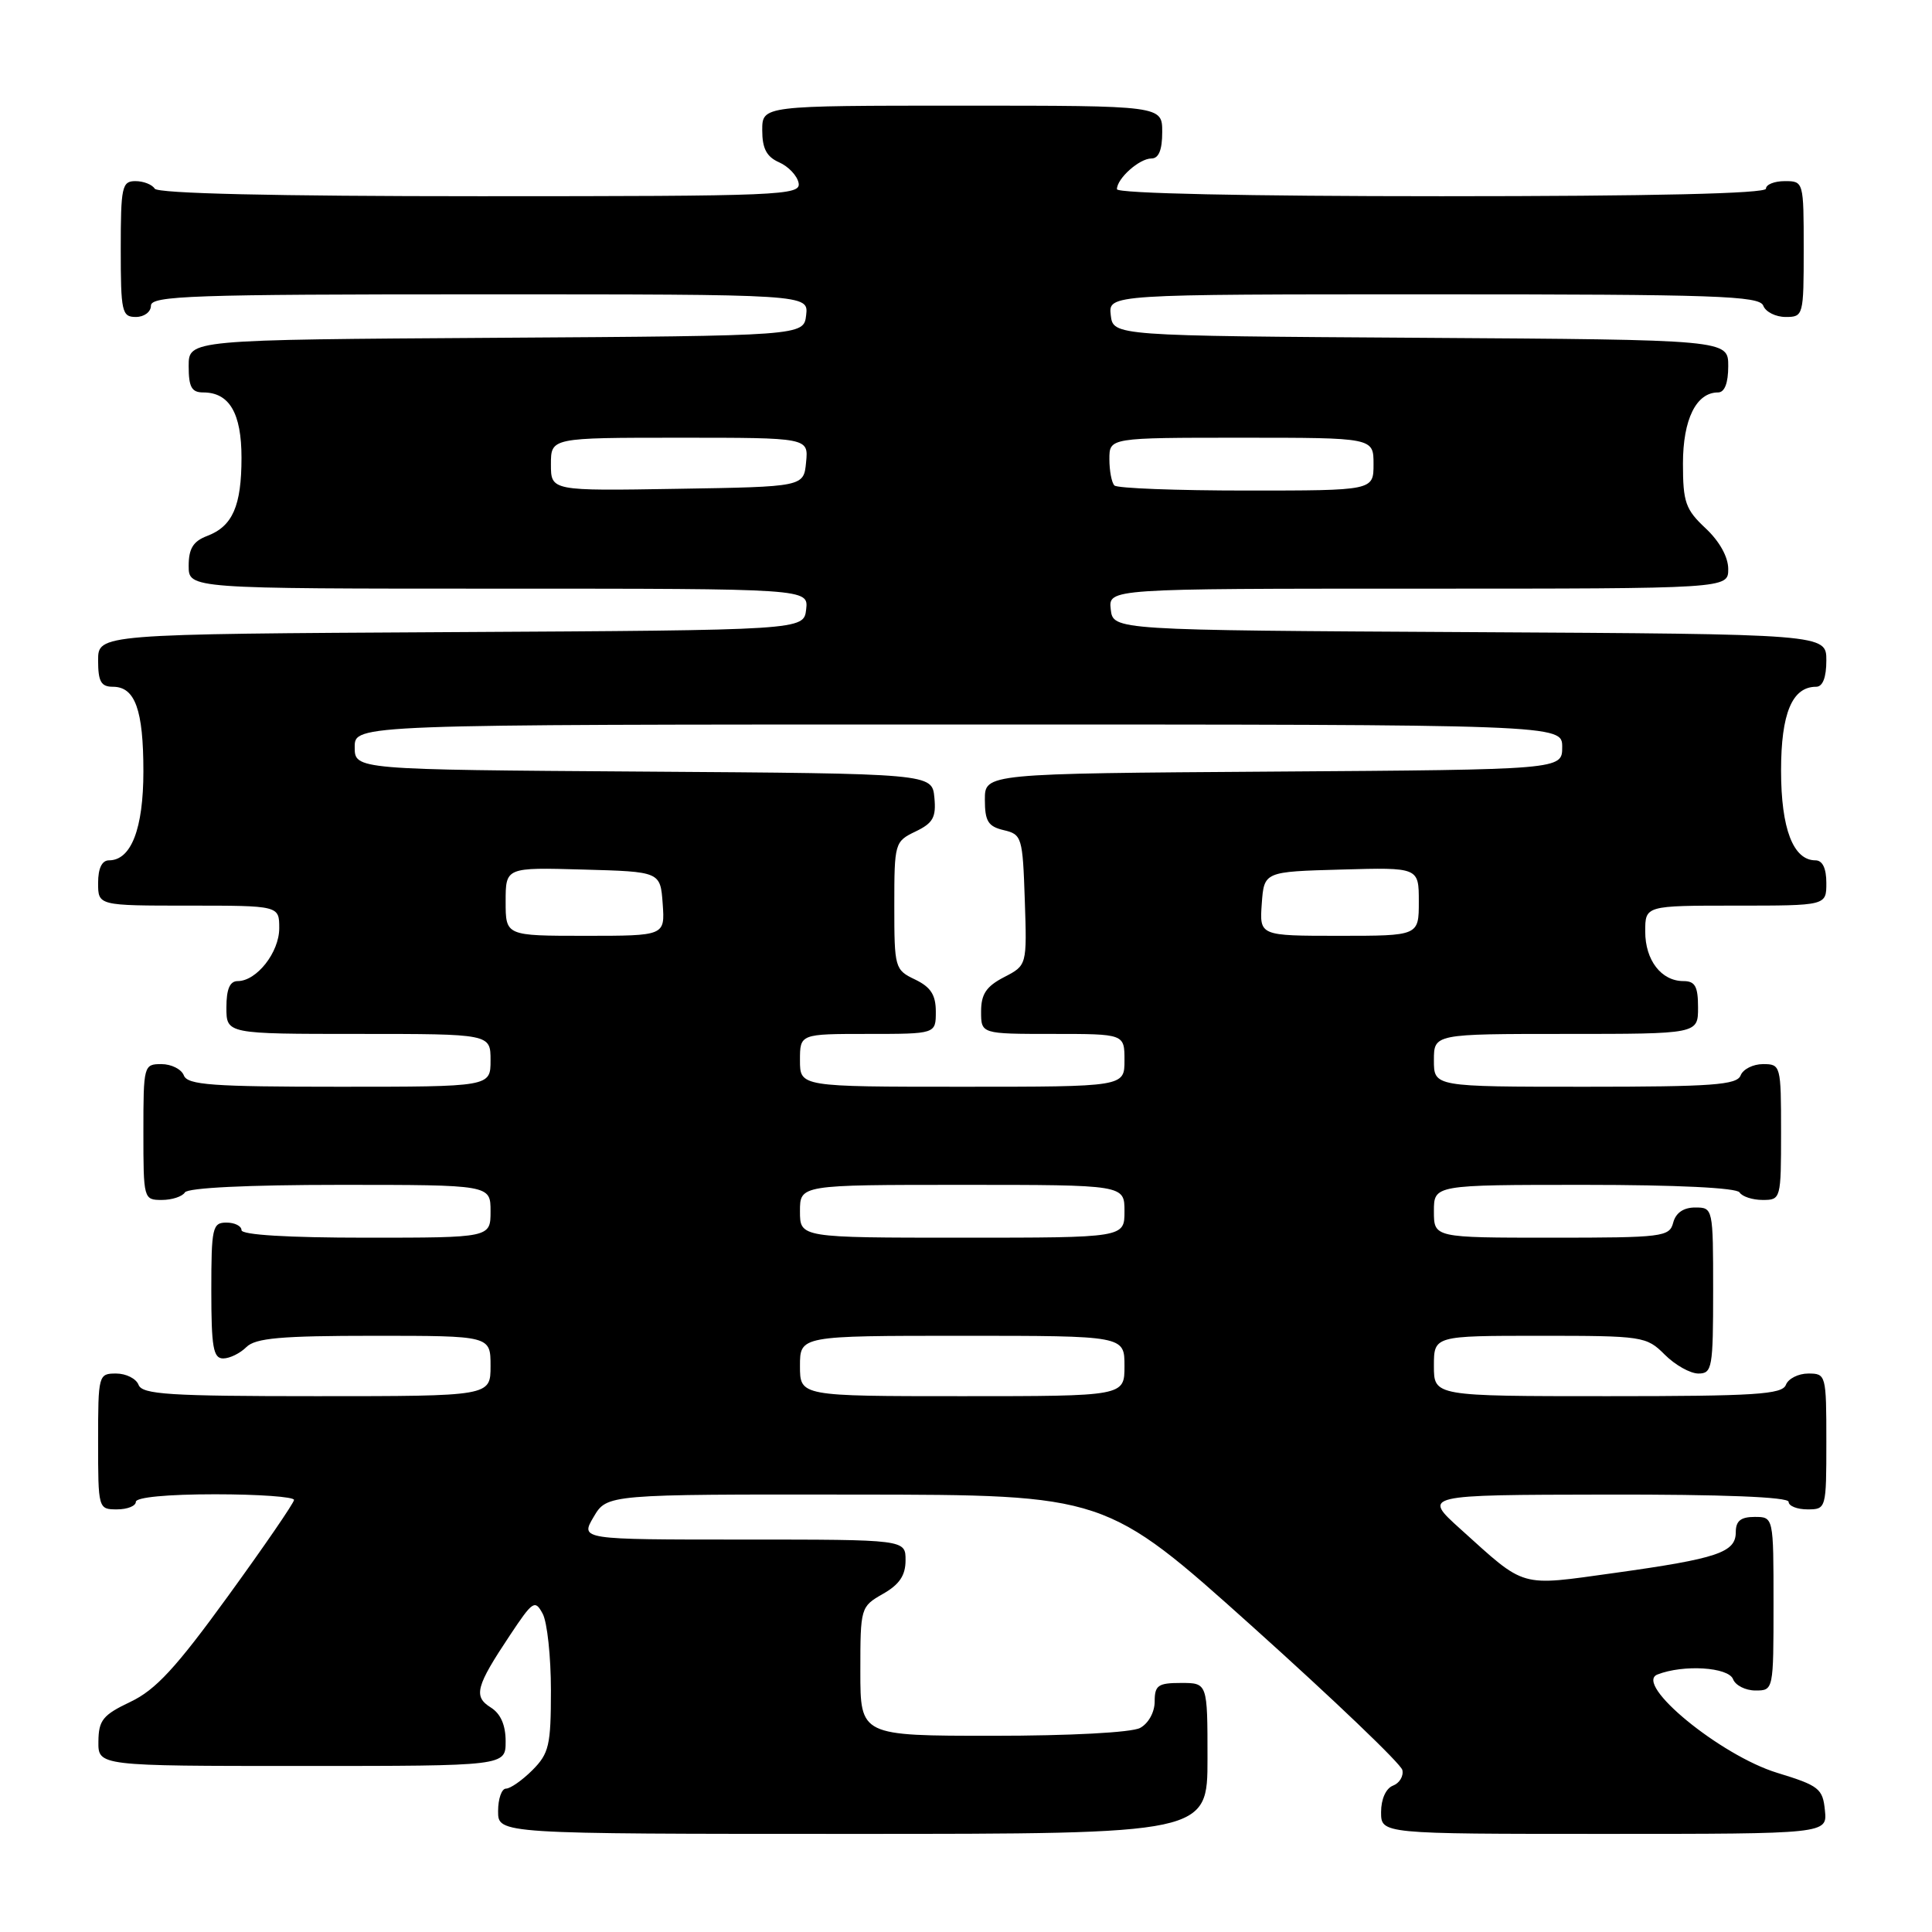 <?xml version="1.0" encoding="UTF-8" standalone="no"?>
<!DOCTYPE svg PUBLIC "-//W3C//DTD SVG 1.1//EN" "http://www.w3.org/Graphics/SVG/1.1/DTD/svg11.dtd" >
<svg xmlns="http://www.w3.org/2000/svg" xmlns:xlink="http://www.w3.org/1999/xlink" version="1.1" viewBox="0 0 256 256">
 <g >
 <path fill="currentColor"
d=" M 160.00 233.00 C 160.00 223.00 160.00 223.00 156.50 223.00 C 153.45 223.00 153.00 223.31 153.00 225.46 C 153.00 226.88 152.17 228.37 151.07 228.96 C 149.94 229.57 141.76 230.00 131.57 230.00 C 114.00 230.00 114.00 230.00 114.00 221.45 C 114.00 213.01 114.04 212.89 116.99 211.20 C 119.18 209.96 119.99 208.75 119.99 206.75 C 120.00 204.00 120.00 204.00 98.44 204.00 C 76.89 204.00 76.89 204.00 78.66 201.00 C 80.43 198.00 80.43 198.00 113.47 198.04 C 146.50 198.07 146.50 198.07 166.00 215.57 C 176.72 225.20 185.65 233.73 185.82 234.54 C 186.00 235.35 185.44 236.28 184.57 236.61 C 183.64 236.97 183.00 238.40 183.00 240.11 C 183.00 243.00 183.00 243.00 212.56 243.00 C 242.13 243.00 242.13 243.00 241.81 239.88 C 241.53 237.00 241.02 236.60 235.49 234.91 C 227.97 232.61 216.43 223.13 219.62 221.88 C 223.06 220.53 229.02 220.90 229.64 222.50 C 229.95 223.32 231.29 224.00 232.61 224.00 C 234.99 224.00 235.00 223.96 235.00 212.50 C 235.00 201.00 235.00 201.00 232.50 201.00 C 230.66 201.00 230.00 201.53 230.00 203.02 C 230.00 205.71 227.58 206.52 213.96 208.42 C 201.18 210.19 202.27 210.50 193.50 202.59 C 188.50 198.08 188.50 198.08 212.75 198.04 C 228.28 198.01 237.00 198.36 237.00 199.00 C 237.00 199.55 238.12 200.00 239.50 200.00 C 241.98 200.00 242.00 199.93 242.00 191.00 C 242.00 182.17 241.95 182.00 239.61 182.00 C 238.29 182.00 236.95 182.68 236.64 183.50 C 236.15 184.77 232.58 185.00 213.03 185.00 C 190.00 185.00 190.00 185.00 190.00 181.00 C 190.00 177.00 190.00 177.00 204.05 177.00 C 217.69 177.00 218.16 177.07 220.59 179.50 C 221.97 180.88 223.97 182.00 225.05 182.00 C 226.87 182.00 227.00 181.25 227.00 171.00 C 227.00 160.08 226.98 160.00 224.62 160.00 C 223.07 160.00 222.05 160.71 221.71 162.00 C 221.22 163.89 220.35 164.00 205.59 164.00 C 190.00 164.00 190.00 164.00 190.00 160.50 C 190.00 157.00 190.00 157.00 209.94 157.00 C 222.16 157.00 230.12 157.39 230.50 158.00 C 230.84 158.55 232.22 159.00 233.56 159.00 C 235.97 159.00 236.00 158.88 236.00 150.00 C 236.00 141.17 235.95 141.00 233.61 141.00 C 232.29 141.00 230.95 141.68 230.64 142.50 C 230.15 143.76 226.91 144.00 210.03 144.00 C 190.00 144.00 190.00 144.00 190.00 140.50 C 190.00 137.00 190.00 137.00 207.50 137.00 C 225.00 137.00 225.00 137.00 225.00 133.50 C 225.00 130.71 224.61 130.00 223.07 130.00 C 220.13 130.00 218.00 127.24 218.00 123.43 C 218.00 120.00 218.00 120.00 230.00 120.00 C 242.00 120.00 242.00 120.00 242.00 117.00 C 242.00 115.05 241.49 114.00 240.56 114.00 C 237.61 114.00 236.00 109.81 236.00 102.11 C 236.00 94.52 237.47 91.00 240.65 91.00 C 241.52 91.00 242.00 89.77 242.00 87.51 C 242.00 84.02 242.00 84.02 194.75 83.76 C 147.50 83.50 147.50 83.50 147.18 80.75 C 146.87 78.00 146.87 78.00 187.93 78.00 C 229.00 78.00 229.00 78.00 229.00 75.40 C 229.00 73.80 227.84 71.72 226.00 70.00 C 223.34 67.51 223.00 66.55 223.00 61.43 C 223.00 55.56 224.76 52.00 227.65 52.00 C 228.52 52.00 229.00 50.77 229.00 48.51 C 229.00 45.02 229.00 45.02 188.25 44.76 C 147.50 44.50 147.50 44.50 147.18 41.75 C 146.87 39.00 146.87 39.00 189.96 39.00 C 227.35 39.00 233.14 39.20 233.64 40.50 C 233.95 41.33 235.29 42.00 236.61 42.00 C 238.95 42.00 239.00 41.83 239.00 33.00 C 239.00 24.07 238.98 24.00 236.50 24.00 C 235.12 24.00 234.00 24.45 234.00 25.00 C 234.00 25.65 219.00 26.00 191.00 26.00 C 165.21 26.00 148.00 25.63 148.00 25.07 C 148.00 23.65 150.97 21.00 152.57 21.00 C 153.54 21.00 154.00 19.87 154.00 17.50 C 154.00 14.00 154.00 14.00 127.50 14.00 C 101.00 14.00 101.00 14.00 101.00 17.26 C 101.00 19.68 101.58 20.78 103.24 21.51 C 104.48 22.06 105.64 23.29 105.82 24.25 C 106.13 25.89 103.58 26.00 63.63 26.00 C 36.37 26.00 20.90 25.64 20.50 25.00 C 20.16 24.45 19.01 24.00 17.94 24.00 C 16.16 24.00 16.00 24.76 16.00 33.00 C 16.00 41.33 16.15 42.00 18.00 42.00 C 19.11 42.00 20.00 41.33 20.00 40.50 C 20.00 39.19 25.51 39.00 63.57 39.00 C 107.13 39.00 107.13 39.00 106.82 41.75 C 106.50 44.50 106.50 44.50 65.75 44.76 C 25.00 45.02 25.00 45.02 25.00 48.51 C 25.00 51.29 25.39 52.00 26.93 52.00 C 30.39 52.00 32.00 54.75 32.00 60.64 C 32.00 67.05 30.82 69.74 27.44 71.02 C 25.60 71.72 25.00 72.69 25.00 74.98 C 25.00 78.00 25.00 78.00 66.07 78.00 C 107.13 78.00 107.13 78.00 106.82 80.75 C 106.50 83.50 106.50 83.50 59.75 83.76 C 13.00 84.02 13.00 84.02 13.00 87.51 C 13.00 90.31 13.39 91.00 14.96 91.00 C 17.90 91.00 19.00 94.05 19.00 102.21 C 19.00 109.81 17.38 114.00 14.44 114.00 C 13.51 114.00 13.00 115.05 13.00 117.00 C 13.00 120.00 13.00 120.00 25.00 120.00 C 37.00 120.00 37.00 120.00 37.00 123.00 C 37.00 126.19 34.01 130.00 31.50 130.00 C 30.45 130.00 30.00 131.06 30.00 133.50 C 30.00 137.00 30.00 137.00 47.50 137.00 C 65.00 137.00 65.00 137.00 65.00 140.50 C 65.00 144.00 65.00 144.00 44.97 144.00 C 28.09 144.00 24.85 143.76 24.36 142.50 C 24.05 141.68 22.71 141.00 21.39 141.00 C 19.05 141.00 19.00 141.17 19.00 150.00 C 19.00 158.88 19.03 159.00 21.44 159.00 C 22.78 159.00 24.16 158.55 24.50 158.00 C 24.88 157.39 32.84 157.00 45.06 157.00 C 65.00 157.00 65.00 157.00 65.00 160.50 C 65.00 164.00 65.00 164.00 48.50 164.00 C 38.17 164.00 32.00 163.63 32.00 163.00 C 32.00 162.45 31.10 162.00 30.00 162.00 C 28.15 162.00 28.00 162.67 28.00 171.00 C 28.00 178.52 28.26 180.00 29.57 180.00 C 30.44 180.00 31.82 179.32 32.64 178.50 C 33.85 177.30 37.19 177.00 49.57 177.00 C 65.00 177.00 65.00 177.00 65.00 181.00 C 65.00 185.00 65.00 185.00 41.97 185.00 C 22.42 185.00 18.85 184.77 18.36 183.50 C 18.05 182.68 16.71 182.00 15.39 182.00 C 13.05 182.00 13.00 182.17 13.00 191.00 C 13.00 199.93 13.02 200.00 15.50 200.00 C 16.88 200.00 18.00 199.55 18.00 199.00 C 18.00 198.40 22.17 198.00 28.50 198.00 C 34.28 198.00 38.98 198.34 38.96 198.75 C 38.94 199.16 35.00 204.90 30.21 211.50 C 23.32 221.00 20.62 223.92 17.29 225.50 C 13.63 227.24 13.07 227.93 13.04 230.75 C 13.00 234.00 13.00 234.00 40.00 234.00 C 67.00 234.00 67.00 234.00 67.00 230.74 C 67.00 228.58 66.34 227.07 65.03 226.25 C 62.69 224.79 63.05 223.46 67.59 216.65 C 70.60 212.12 70.89 211.93 71.91 213.83 C 72.51 214.95 73.00 219.52 73.00 223.98 C 73.00 231.26 72.75 232.34 70.55 234.55 C 69.20 235.90 67.62 237.00 67.05 237.00 C 66.47 237.00 66.00 238.35 66.00 240.00 C 66.00 243.00 66.00 243.00 113.00 243.00 C 160.00 243.00 160.00 243.00 160.00 233.00 Z  M 106.00 181.00 C 106.00 177.00 106.00 177.00 127.50 177.00 C 149.00 177.00 149.00 177.00 149.00 181.00 C 149.00 185.00 149.00 185.00 127.50 185.00 C 106.00 185.00 106.00 185.00 106.00 181.00 Z  M 106.00 160.50 C 106.00 157.00 106.00 157.00 127.50 157.00 C 149.00 157.00 149.00 157.00 149.00 160.50 C 149.00 164.00 149.00 164.00 127.50 164.00 C 106.00 164.00 106.00 164.00 106.00 160.50 Z  M 106.00 140.50 C 106.00 137.00 106.00 137.00 115.00 137.00 C 124.00 137.00 124.00 137.00 124.00 134.05 C 124.00 131.83 123.33 130.79 121.25 129.79 C 118.57 128.51 118.50 128.26 118.50 120.00 C 118.50 111.70 118.56 111.50 121.31 110.18 C 123.64 109.06 124.06 108.30 123.81 105.67 C 123.50 102.50 123.50 102.50 85.25 102.24 C 47.00 101.98 47.00 101.98 47.00 98.99 C 47.00 96.00 47.00 96.00 127.00 96.00 C 207.00 96.00 207.00 96.00 207.00 98.99 C 207.00 101.98 207.00 101.98 168.75 102.24 C 130.50 102.50 130.50 102.50 130.50 105.95 C 130.50 108.82 130.93 109.51 133.00 110.00 C 135.40 110.56 135.51 110.93 135.79 119.25 C 136.08 127.91 136.08 127.91 133.04 129.48 C 130.69 130.70 130.00 131.72 130.00 134.03 C 130.00 137.00 130.00 137.00 139.50 137.00 C 149.00 137.00 149.00 137.00 149.00 140.50 C 149.00 144.00 149.00 144.00 127.50 144.00 C 106.00 144.00 106.00 144.00 106.00 140.50 Z  M 67.00 119.47 C 67.00 114.93 67.00 114.93 77.25 115.22 C 87.50 115.50 87.50 115.50 87.81 119.75 C 88.11 124.00 88.11 124.00 77.56 124.00 C 67.00 124.00 67.00 124.00 67.00 119.47 Z  M 167.19 119.75 C 167.50 115.50 167.50 115.50 177.75 115.22 C 188.00 114.93 188.00 114.93 188.00 119.47 C 188.00 124.00 188.00 124.00 177.44 124.00 C 166.89 124.00 166.89 124.00 167.19 119.75 Z  M 73.00 61.52 C 73.00 58.00 73.00 58.00 90.06 58.00 C 107.13 58.00 107.13 58.00 106.81 61.25 C 106.50 64.50 106.50 64.50 89.75 64.77 C 73.00 65.05 73.00 65.05 73.00 61.52 Z  M 147.67 64.33 C 147.30 63.97 147.00 62.39 147.00 60.83 C 147.00 58.00 147.00 58.00 164.50 58.00 C 182.00 58.00 182.00 58.00 182.00 61.50 C 182.00 65.00 182.00 65.00 165.17 65.00 C 155.91 65.00 148.03 64.70 147.67 64.33 Z "/>
</g>
</svg>